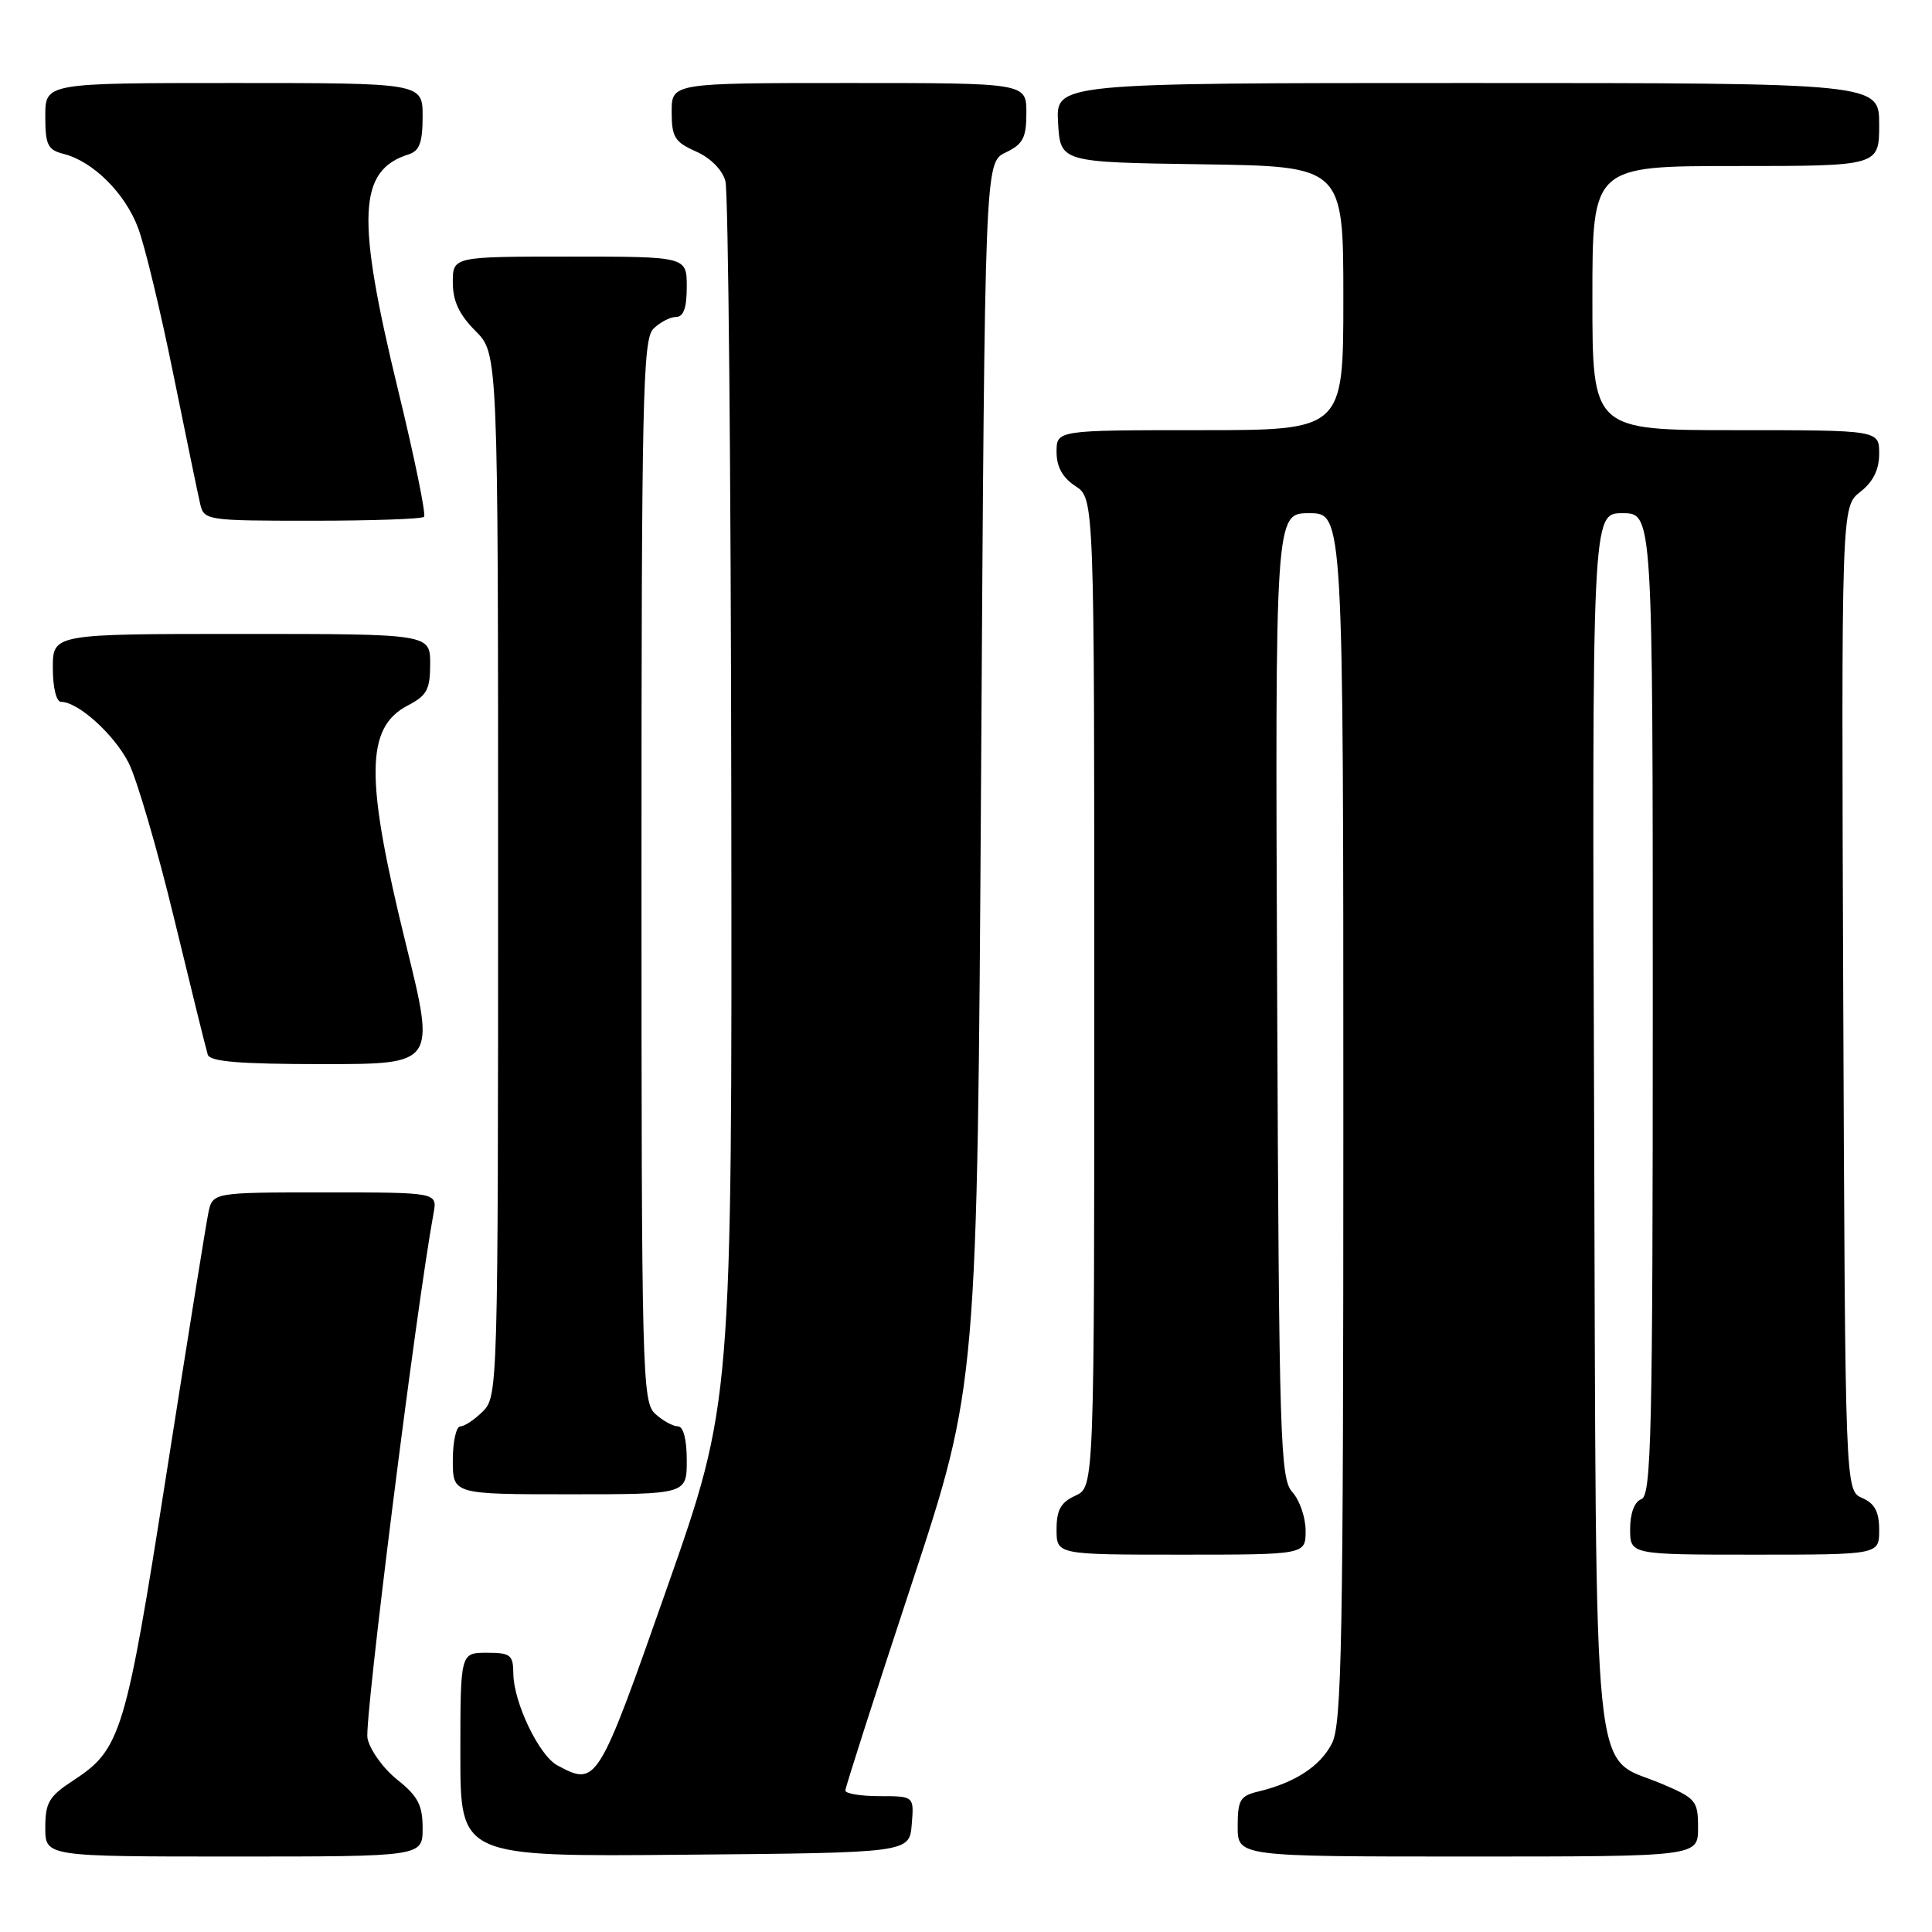 <?xml version="1.0" encoding="UTF-8" standalone="no"?>
<!DOCTYPE svg PUBLIC "-//W3C//DTD SVG 1.1//EN" "http://www.w3.org/Graphics/SVG/1.1/DTD/svg11.dtd" >
<svg xmlns="http://www.w3.org/2000/svg" xmlns:xlink="http://www.w3.org/1999/xlink" version="1.1" viewBox="0 0 256 256">
 <g >
 <path fill="currentColor"
d=" M 56.00 242.25 C 56.00 239.19 55.38 238.00 52.63 235.81 C 50.77 234.33 49.00 231.85 48.69 230.31 C 48.25 228.10 55.14 173.32 57.45 160.75 C 57.95 158.00 57.95 158.00 43.05 158.00 C 28.16 158.00 28.16 158.00 27.60 160.75 C 27.29 162.26 24.79 177.84 22.04 195.37 C 16.65 229.73 16.02 231.80 9.71 235.92 C 6.50 238.01 6.00 238.85 6.00 242.17 C 6.00 246.00 6.00 246.00 31.00 246.00 C 56.00 246.00 56.00 246.00 56.00 242.25 Z  M 120.81 241.75 C 121.12 238.00 121.12 238.00 116.56 238.00 C 114.05 238.00 112.00 237.66 112.01 237.25 C 112.02 236.84 115.95 224.57 120.76 210.00 C 129.50 183.50 129.50 183.50 130.00 102.51 C 130.50 21.53 130.50 21.53 133.25 20.21 C 135.56 19.10 136.00 18.26 136.00 14.95 C 136.00 11.00 136.00 11.00 112.50 11.00 C 89.00 11.00 89.00 11.00 89.00 14.82 C 89.00 18.16 89.40 18.82 92.22 20.07 C 94.15 20.92 95.72 22.51 96.12 24.00 C 96.50 25.38 96.85 62.36 96.90 106.19 C 97.00 185.88 97.00 185.88 88.37 210.44 C 79.20 236.53 79.08 236.72 73.85 233.92 C 71.43 232.62 68.05 225.58 68.02 221.75 C 68.00 219.28 67.65 219.00 64.50 219.00 C 61.00 219.00 61.00 219.00 61.00 232.51 C 61.00 246.03 61.00 246.03 90.75 245.76 C 120.50 245.50 120.50 245.50 120.81 241.75 Z  M 225.00 242.20 C 225.00 238.60 224.74 238.29 220.11 236.33 C 210.82 232.41 211.54 239.51 211.23 148.29 C 210.95 68.00 210.95 68.00 214.98 68.00 C 219.00 68.00 219.00 68.00 219.00 133.03 C 219.00 189.91 218.81 198.13 217.50 198.64 C 216.57 198.99 216.00 200.51 216.00 202.61 C 216.00 206.00 216.00 206.00 232.50 206.00 C 249.00 206.00 249.00 206.00 249.00 202.74 C 249.00 200.31 248.42 199.22 246.75 198.49 C 244.50 197.50 244.50 197.50 244.24 132.33 C 243.99 67.16 243.99 67.16 246.49 65.18 C 248.21 63.84 249.00 62.23 249.00 60.11 C 249.00 57.00 249.00 57.00 230.00 57.00 C 211.00 57.00 211.00 57.00 211.00 39.50 C 211.00 22.00 211.00 22.00 230.00 22.00 C 249.00 22.00 249.00 22.00 249.00 16.50 C 249.00 11.00 249.00 11.00 194.45 11.00 C 139.90 11.00 139.90 11.00 140.20 16.25 C 140.50 21.50 140.50 21.50 159.25 21.77 C 178.00 22.04 178.00 22.04 178.00 39.52 C 178.00 57.00 178.00 57.00 159.00 57.00 C 140.00 57.00 140.00 57.00 140.00 59.88 C 140.00 61.86 140.79 63.29 142.50 64.41 C 145.00 66.05 145.00 66.05 145.00 131.54 C 145.00 197.04 145.00 197.04 142.50 198.18 C 140.56 199.07 140.00 200.07 140.00 202.66 C 140.00 206.00 140.00 206.00 156.50 206.00 C 173.00 206.00 173.00 206.00 173.00 202.83 C 173.00 201.08 172.21 198.79 171.25 197.72 C 169.63 195.93 169.48 191.12 169.23 131.90 C 168.96 68.00 168.96 68.00 173.48 68.00 C 178.00 68.00 178.00 68.00 178.00 148.05 C 178.00 217.65 177.80 228.48 176.48 231.03 C 174.93 234.04 171.59 236.22 166.75 237.38 C 164.32 237.96 164.00 238.50 164.00 242.02 C 164.00 246.00 164.00 246.00 194.50 246.00 C 225.00 246.00 225.00 246.00 225.00 242.20 Z  M 91.00 193.50 C 91.00 190.73 90.55 189.00 89.83 189.00 C 89.18 189.00 87.83 188.26 86.83 187.35 C 85.09 185.77 85.00 182.23 85.00 115.42 C 85.00 52.86 85.17 44.97 86.57 43.57 C 87.44 42.71 88.79 42.00 89.57 42.00 C 90.57 42.00 91.00 40.80 91.00 38.00 C 91.00 34.00 91.00 34.00 75.50 34.00 C 60.00 34.00 60.00 34.00 60.00 37.42 C 60.00 39.89 60.84 41.68 63.00 43.85 C 66.00 46.85 66.00 46.85 66.00 115.92 C 66.00 183.67 65.96 185.04 64.00 187.00 C 62.90 188.10 61.55 189.00 61.00 189.00 C 60.45 189.00 60.00 191.03 60.00 193.50 C 60.00 198.00 60.00 198.00 75.50 198.00 C 91.00 198.00 91.00 198.00 91.00 193.50 Z  M 53.82 125.25 C 48.35 103.05 48.40 96.39 54.07 93.46 C 56.56 92.17 57.00 91.36 57.00 87.97 C 57.00 84.00 57.00 84.00 32.00 84.00 C 7.00 84.00 7.00 84.00 7.00 88.50 C 7.00 91.10 7.46 93.00 8.10 93.00 C 10.35 93.00 15.11 97.30 17.04 101.07 C 18.13 103.22 20.85 112.52 23.08 121.74 C 25.31 130.96 27.31 139.06 27.53 139.75 C 27.83 140.68 31.80 141.00 42.82 141.00 C 57.70 141.00 57.70 141.00 53.82 125.25 Z  M 56.19 68.48 C 56.47 68.19 54.93 60.65 52.76 51.73 C 47.17 28.72 47.44 22.58 54.13 20.46 C 55.59 20.00 56.00 18.88 56.00 15.43 C 56.00 11.00 56.00 11.00 31.00 11.00 C 6.00 11.00 6.00 11.00 6.00 15.39 C 6.00 19.20 6.32 19.86 8.42 20.39 C 12.32 21.37 16.58 25.60 18.30 30.21 C 19.19 32.57 21.28 41.25 22.95 49.50 C 24.63 57.75 26.23 65.51 26.52 66.75 C 27.03 68.95 27.33 69.00 41.35 69.00 C 49.23 69.00 55.90 68.77 56.19 68.48 Z "/>
</g>
</svg>
